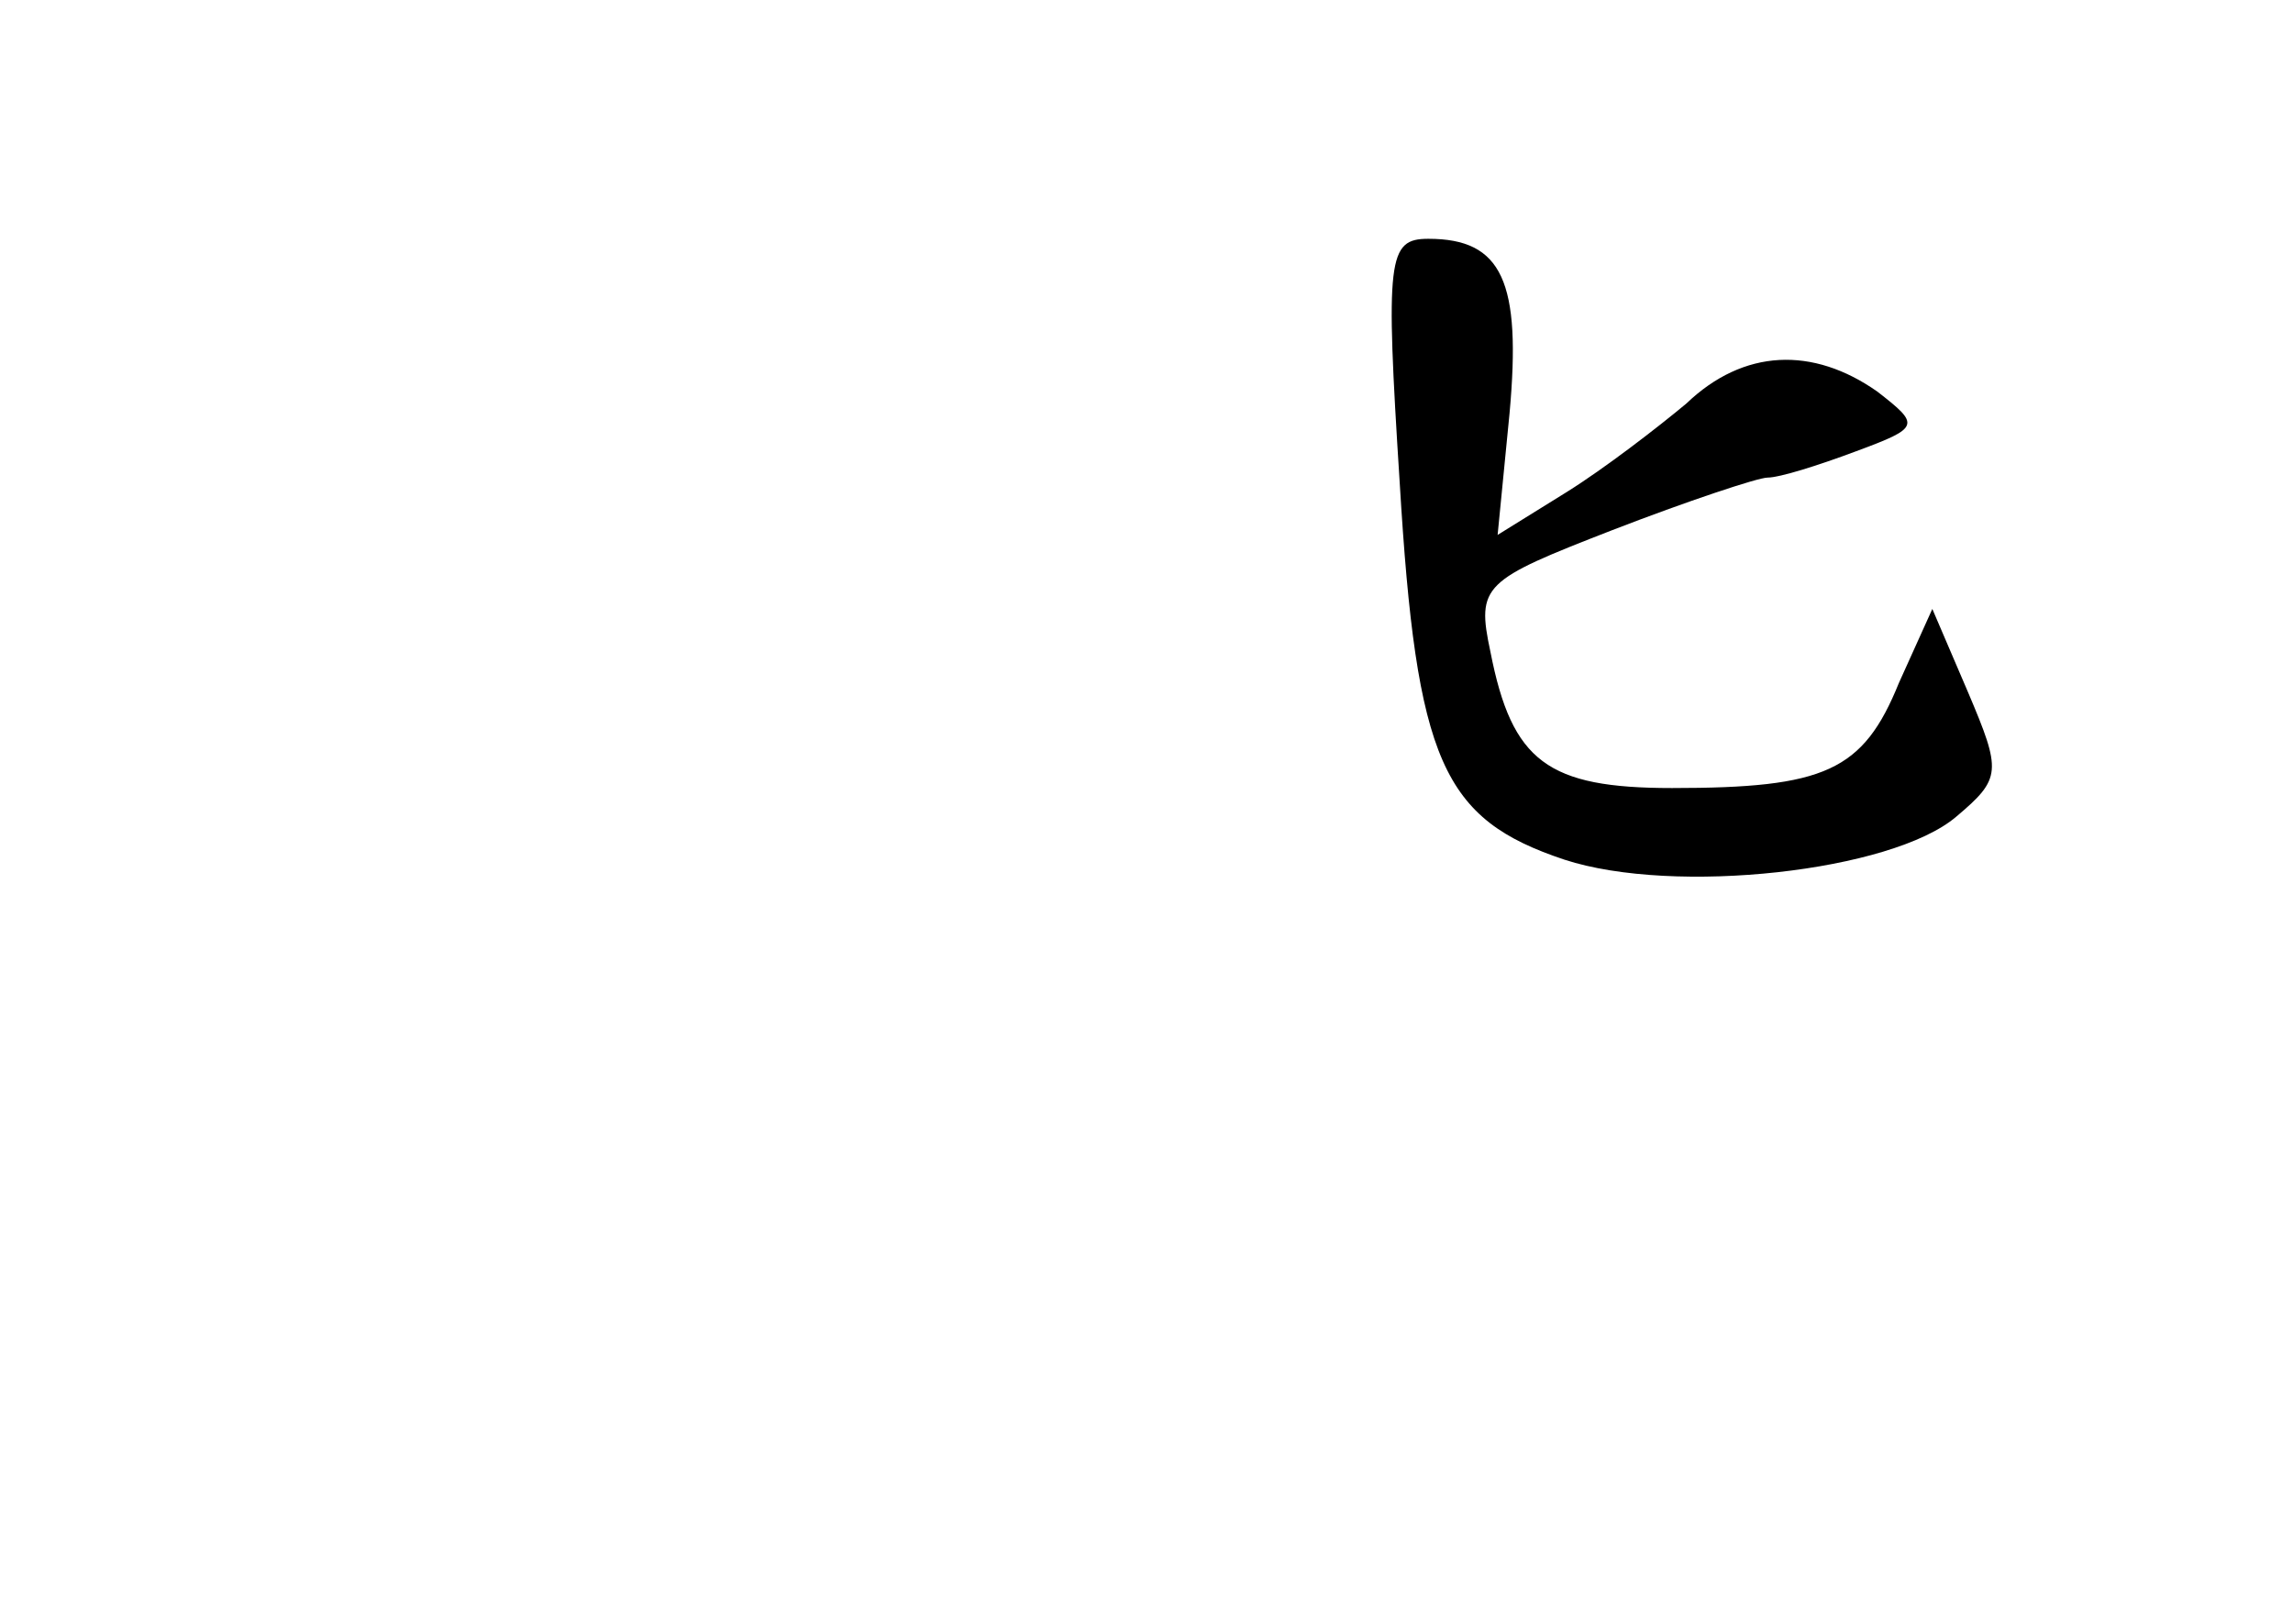 <?xml version="1.0" standalone="no"?>
<!DOCTYPE svg PUBLIC "-//W3C//DTD SVG 20010904//EN"
 "http://www.w3.org/TR/2001/REC-SVG-20010904/DTD/svg10.dtd">
<svg version="1.0" xmlns="http://www.w3.org/2000/svg"
 width="96pt" height="68pt" viewBox="0 0 96 68"
 preserveAspectRatio="xMidYMid meet">
<g transform="translate(0,68) scale(0.1,-0.1)"
fill="#000000" stroke="none">
<path d="M586 478 c7 -117 18 -141 69 -158 46 -15 137 -5 164 18 19 16 19 19
5 52 l-15 35 -14 -31 c-15 -37 -31 -44 -95 -44 -52 0 -67 11 -76 57 -6 28 -3
30 51 51 31 12 61 22 65 22 5 0 21 5 37 11 27 10 27 11 9 25 -27 19 -56 18
-80 -5 -12 -10 -34 -27 -50 -37 l-29 -18 5 51 c5 55 -3 73 -34 73 -17 0 -18
-8 -12 -102z"/>
</g>
</svg>
